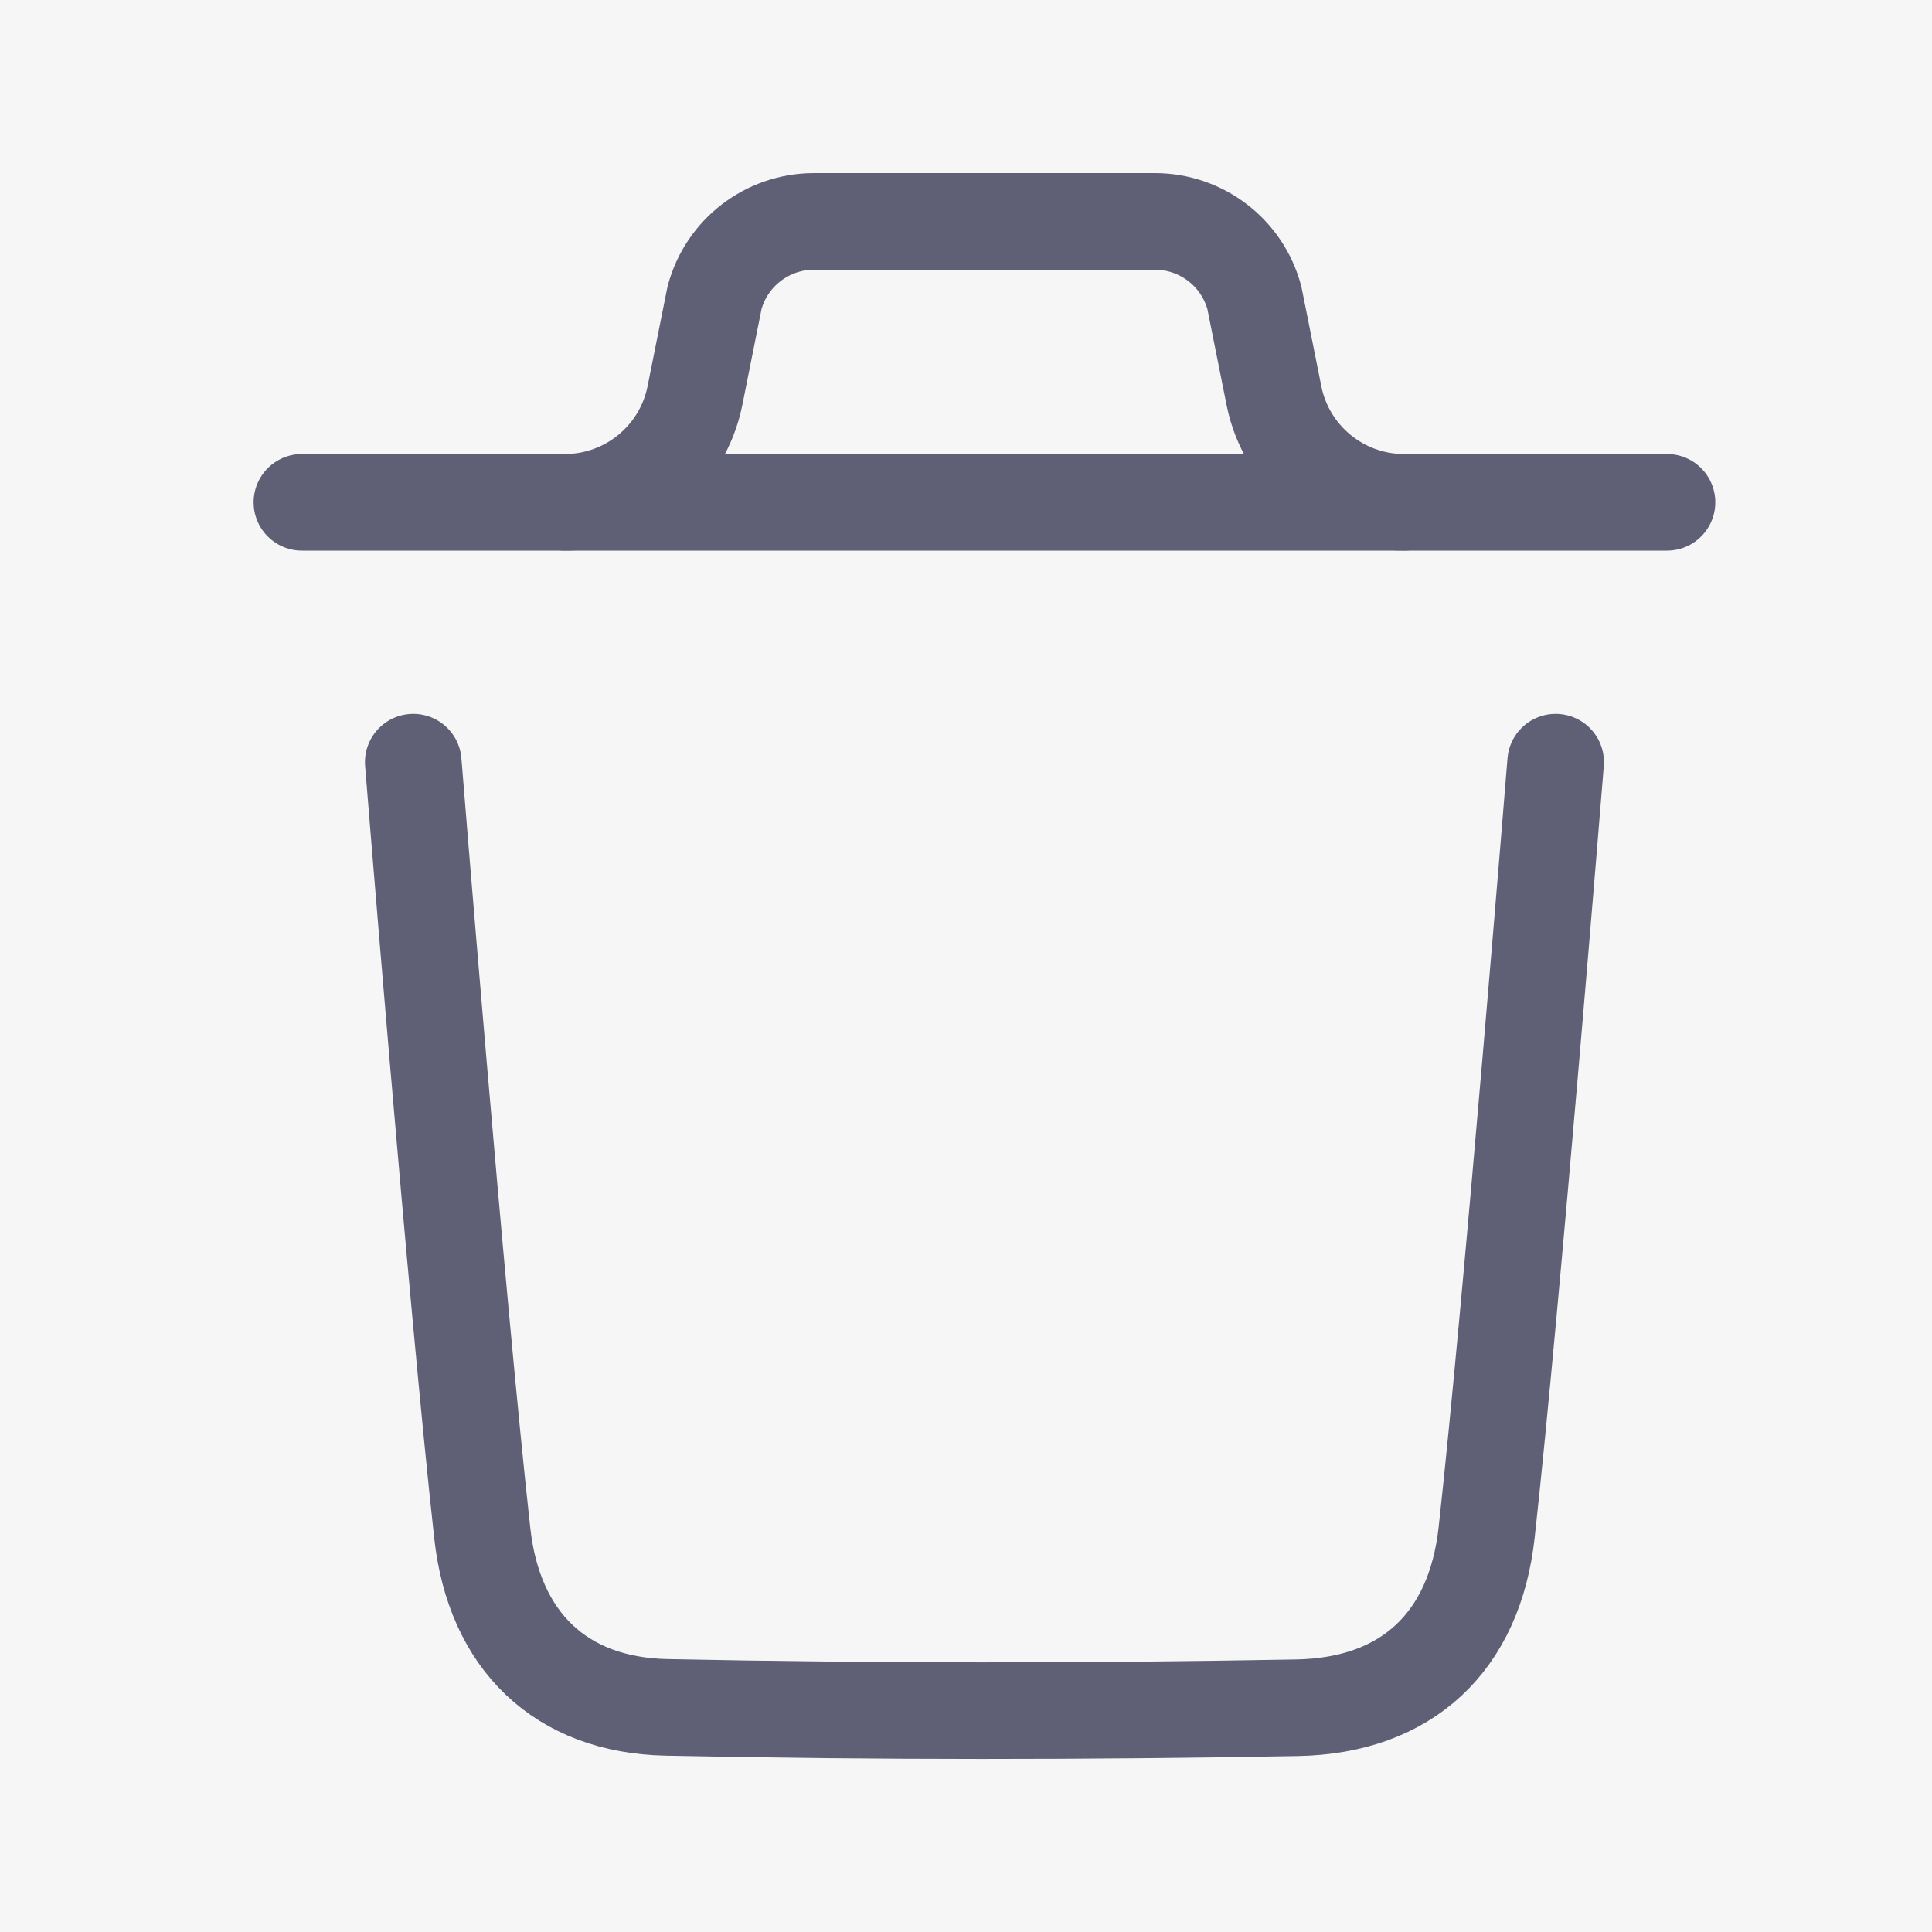 <svg width="30" height="30" viewBox="0 0 30 30" fill="none" xmlns="http://www.w3.org/2000/svg">
<rect width="30" height="30" fill="#F6F6F6"/>
<path d="M24.156 11.835C24.156 11.835 23.477 20.254 23.084 23.8C22.896 25.494 21.85 26.487 20.136 26.518C16.875 26.577 13.61 26.58 10.35 26.512C8.701 26.478 7.672 25.473 7.489 23.809C7.092 20.232 6.417 11.835 6.417 11.835" stroke="#5F5F75" stroke-width="1.5" stroke-linecap="round" stroke-linejoin="round"/>
<path d="M25.885 7.8H4.688" stroke="#5F5F75" stroke-width="1.5" stroke-linecap="round" stroke-linejoin="round"/>
<path d="M21.801 7.8C20.82 7.8 19.974 7.106 19.782 6.145L19.478 4.625C19.291 3.923 18.656 3.438 17.932 3.438H12.641C11.917 3.438 11.282 3.923 11.095 4.625L10.791 6.145C10.598 7.106 9.753 7.8 8.772 7.8" stroke="#5F5F75" stroke-width="1.5" stroke-linecap="round" stroke-linejoin="round"/>
</svg>
